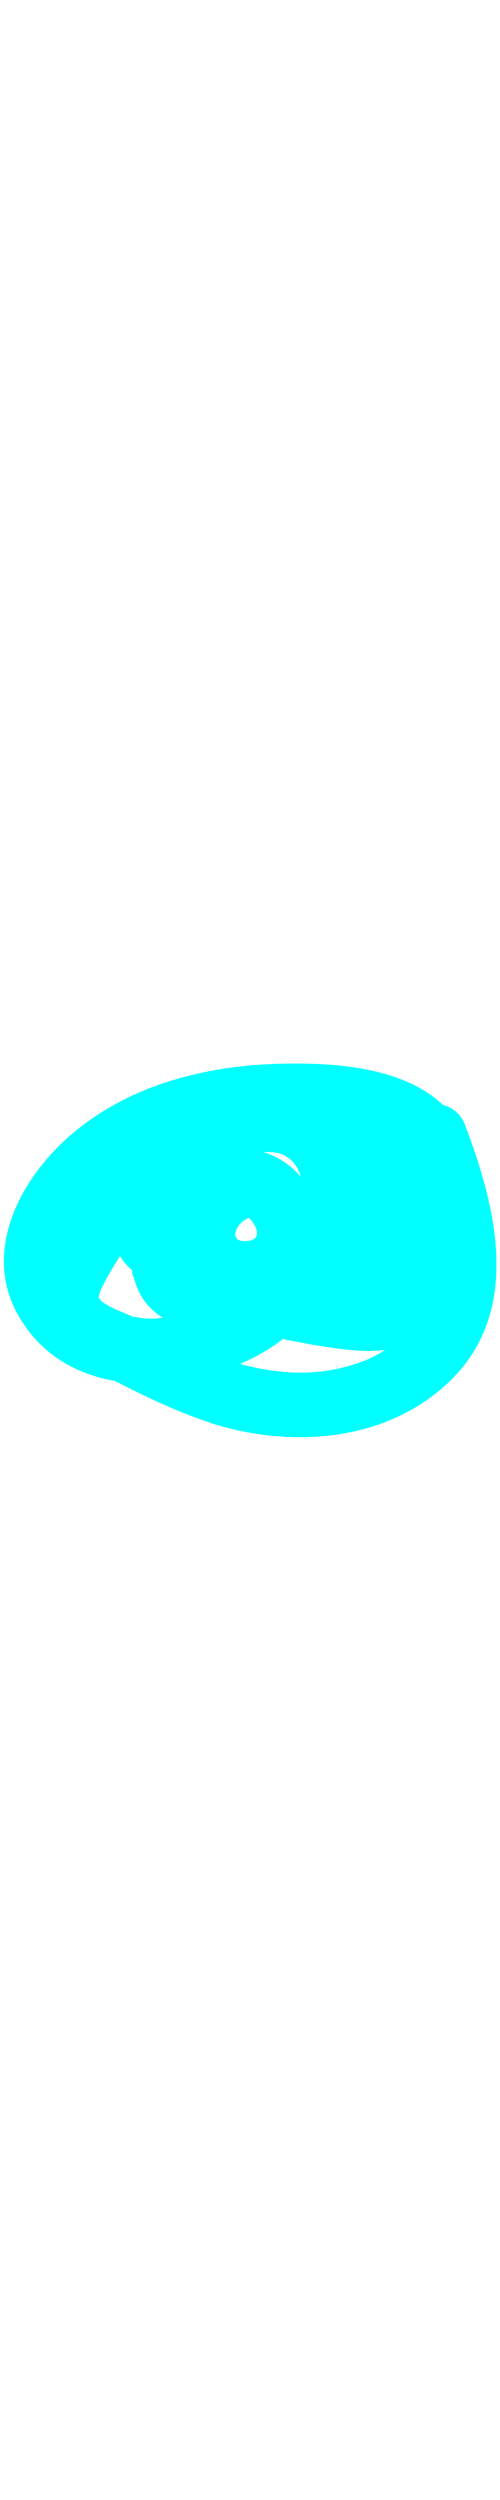 <svg xmlns='http://www.w3.org/2000/svg' xml:space='preserve' fill="cyan" width='10' viewBox='0 0 50 50'><path d='M46.5 12.5c-.4-1.1-1.3-1.8-2.2-2-4.2-4-11.6-4.3-17.1-4.1-6.9.3-13.9 2.1-19.4 6.5C2 17.5-2.4 25.7 2.5 32.6c2.2 3.2 5.5 4.9 9 5.5 3.3 1.7 6.7 3.3 10.2 4.4 7.8 2.3 17 1.6 23.2-4.3 7.3-7 4.8-17.3 1.6-25.7zm-20.2 2.7c.6 0 1.3 0 1.8.2 1.1.4 1.7 1.3 2 2.3-1-1.2-2.4-2.1-3.8-2.5zm-1.4 6.6c.9.9 1.3 2.2-.2 2.3-2 .2-1.1-1.9.2-2.3zm-11.8 9.8c-.6-.3-2.9-1.1-3.2-1.8-.2-.5 1.4-3.1 2.1-4.2.3.5.7 1 1.2 1.4 0 .3.1.6.2.8.5 1.9 1.5 3.1 2.9 4h-.2c-.8.1-1.6.1-2.5-.1-.2 0-.3 0-.5-.1zM24 36.4c1.6-.7 3-1.5 4.3-2.5.8.2 1.7.3 2.5.5 2.5.4 5.2.9 7.7.6-.9.6-2 1.1-3 1.4-3.9 1.3-7.7 1-11.5 0z'/></svg>
